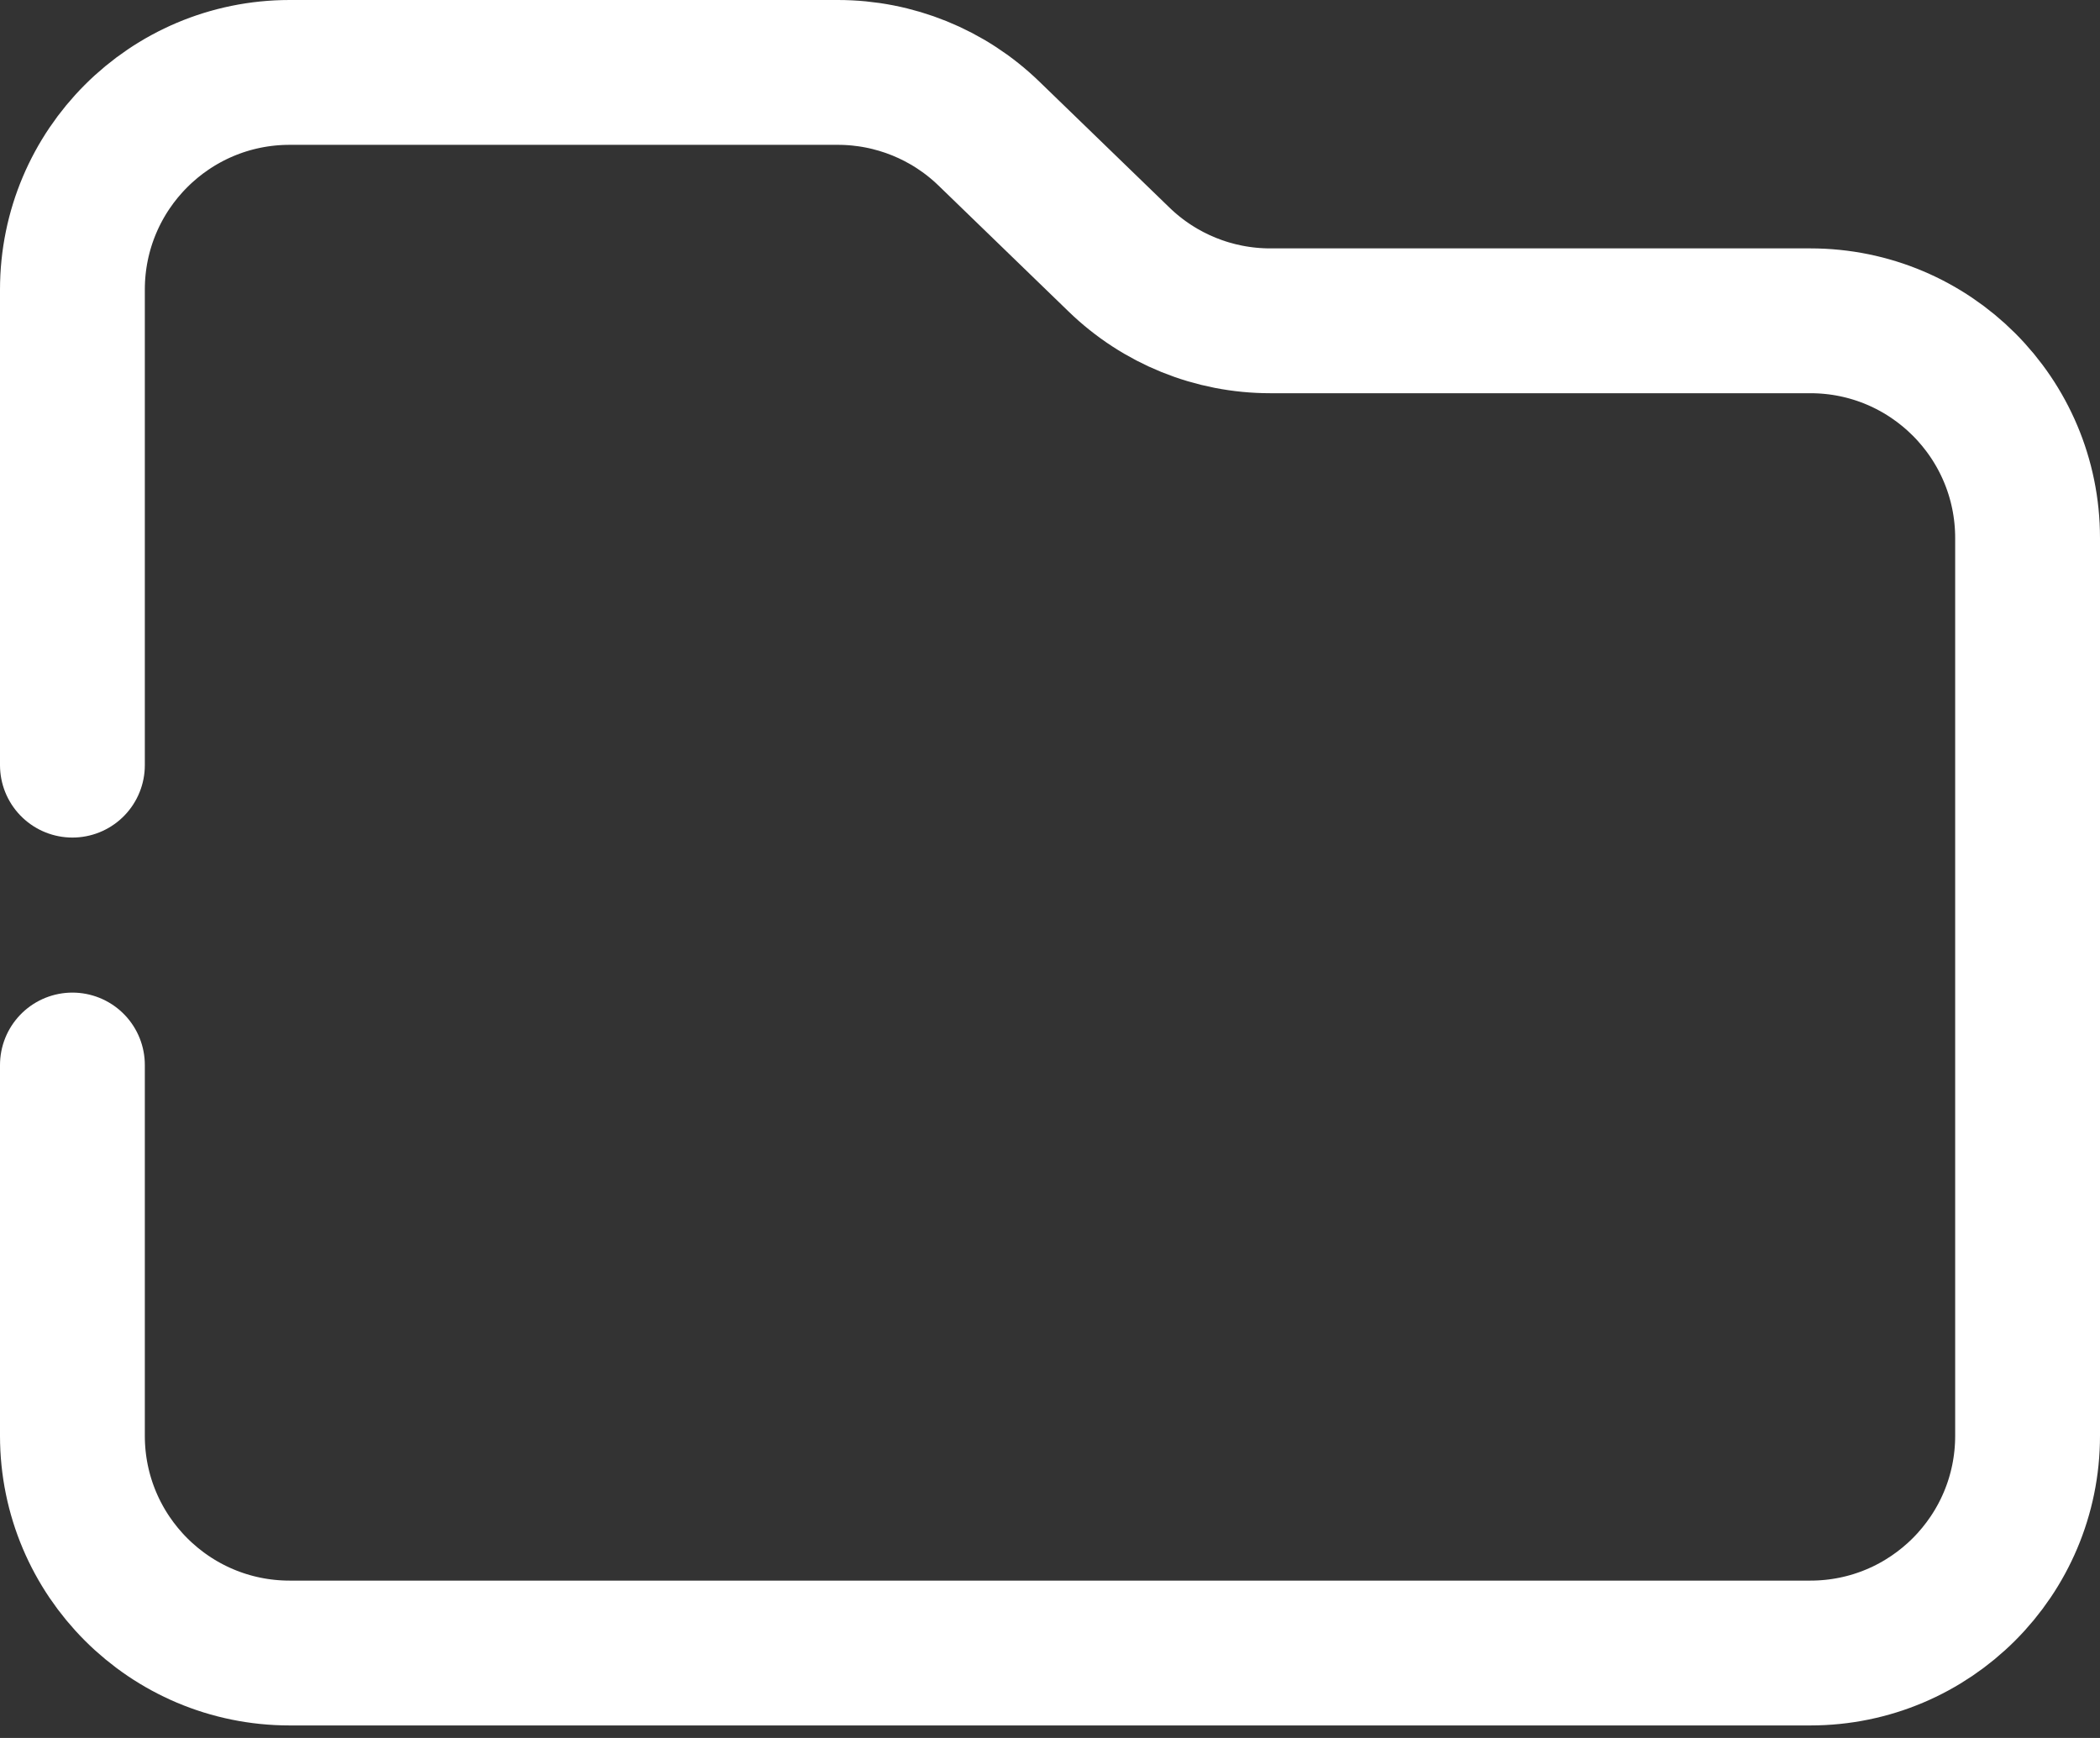 <?xml version="1.0" encoding="UTF-8"?>
<svg width="29px" height="24px" viewBox="0 0 29 24" version="1.1" xmlns="http://www.w3.org/2000/svg" xmlns:xlink="http://www.w3.org/1999/xlink">
    <rect x="0" y="0" width="29" height="24" fill="#333333" stroke="none"/>
    <!-- Generator: Sketch 58 (84663) - https://sketch.com -->
    <title>Stroke 1</title>
    <desc>Created with Sketch.</desc>
    <g id="Page-1" stroke="none" stroke-width="1" fill="none" fill-rule="evenodd" stroke-linecap="round" stroke-linejoin="round">
        <g id="SW02---Course-COMP" transform="translate(-549, -669)" stroke="#FFFFFF" stroke-width="2">
            <g id="Group-20" transform="translate(539, 651)">
                <path d="M11,28.566 L11,22 C11,20.343 12.343,19 14,19 L21.57,19 C22.349,19 23.098,19.303 23.657,19.845 L25.453,21.584 C26.013,22.127 26.761,22.43 27.541,22.43 L35,22.43 C36.657,22.43 38,23.773 38,25.43 L38,37.827 C38,39.483 36.657,40.827 35,40.827 L14,40.827 C12.343,40.827 11,39.483 11,37.827 L11,32.707" id="Stroke-1"></path>
            </g>
        </g>
    </g>
</svg>